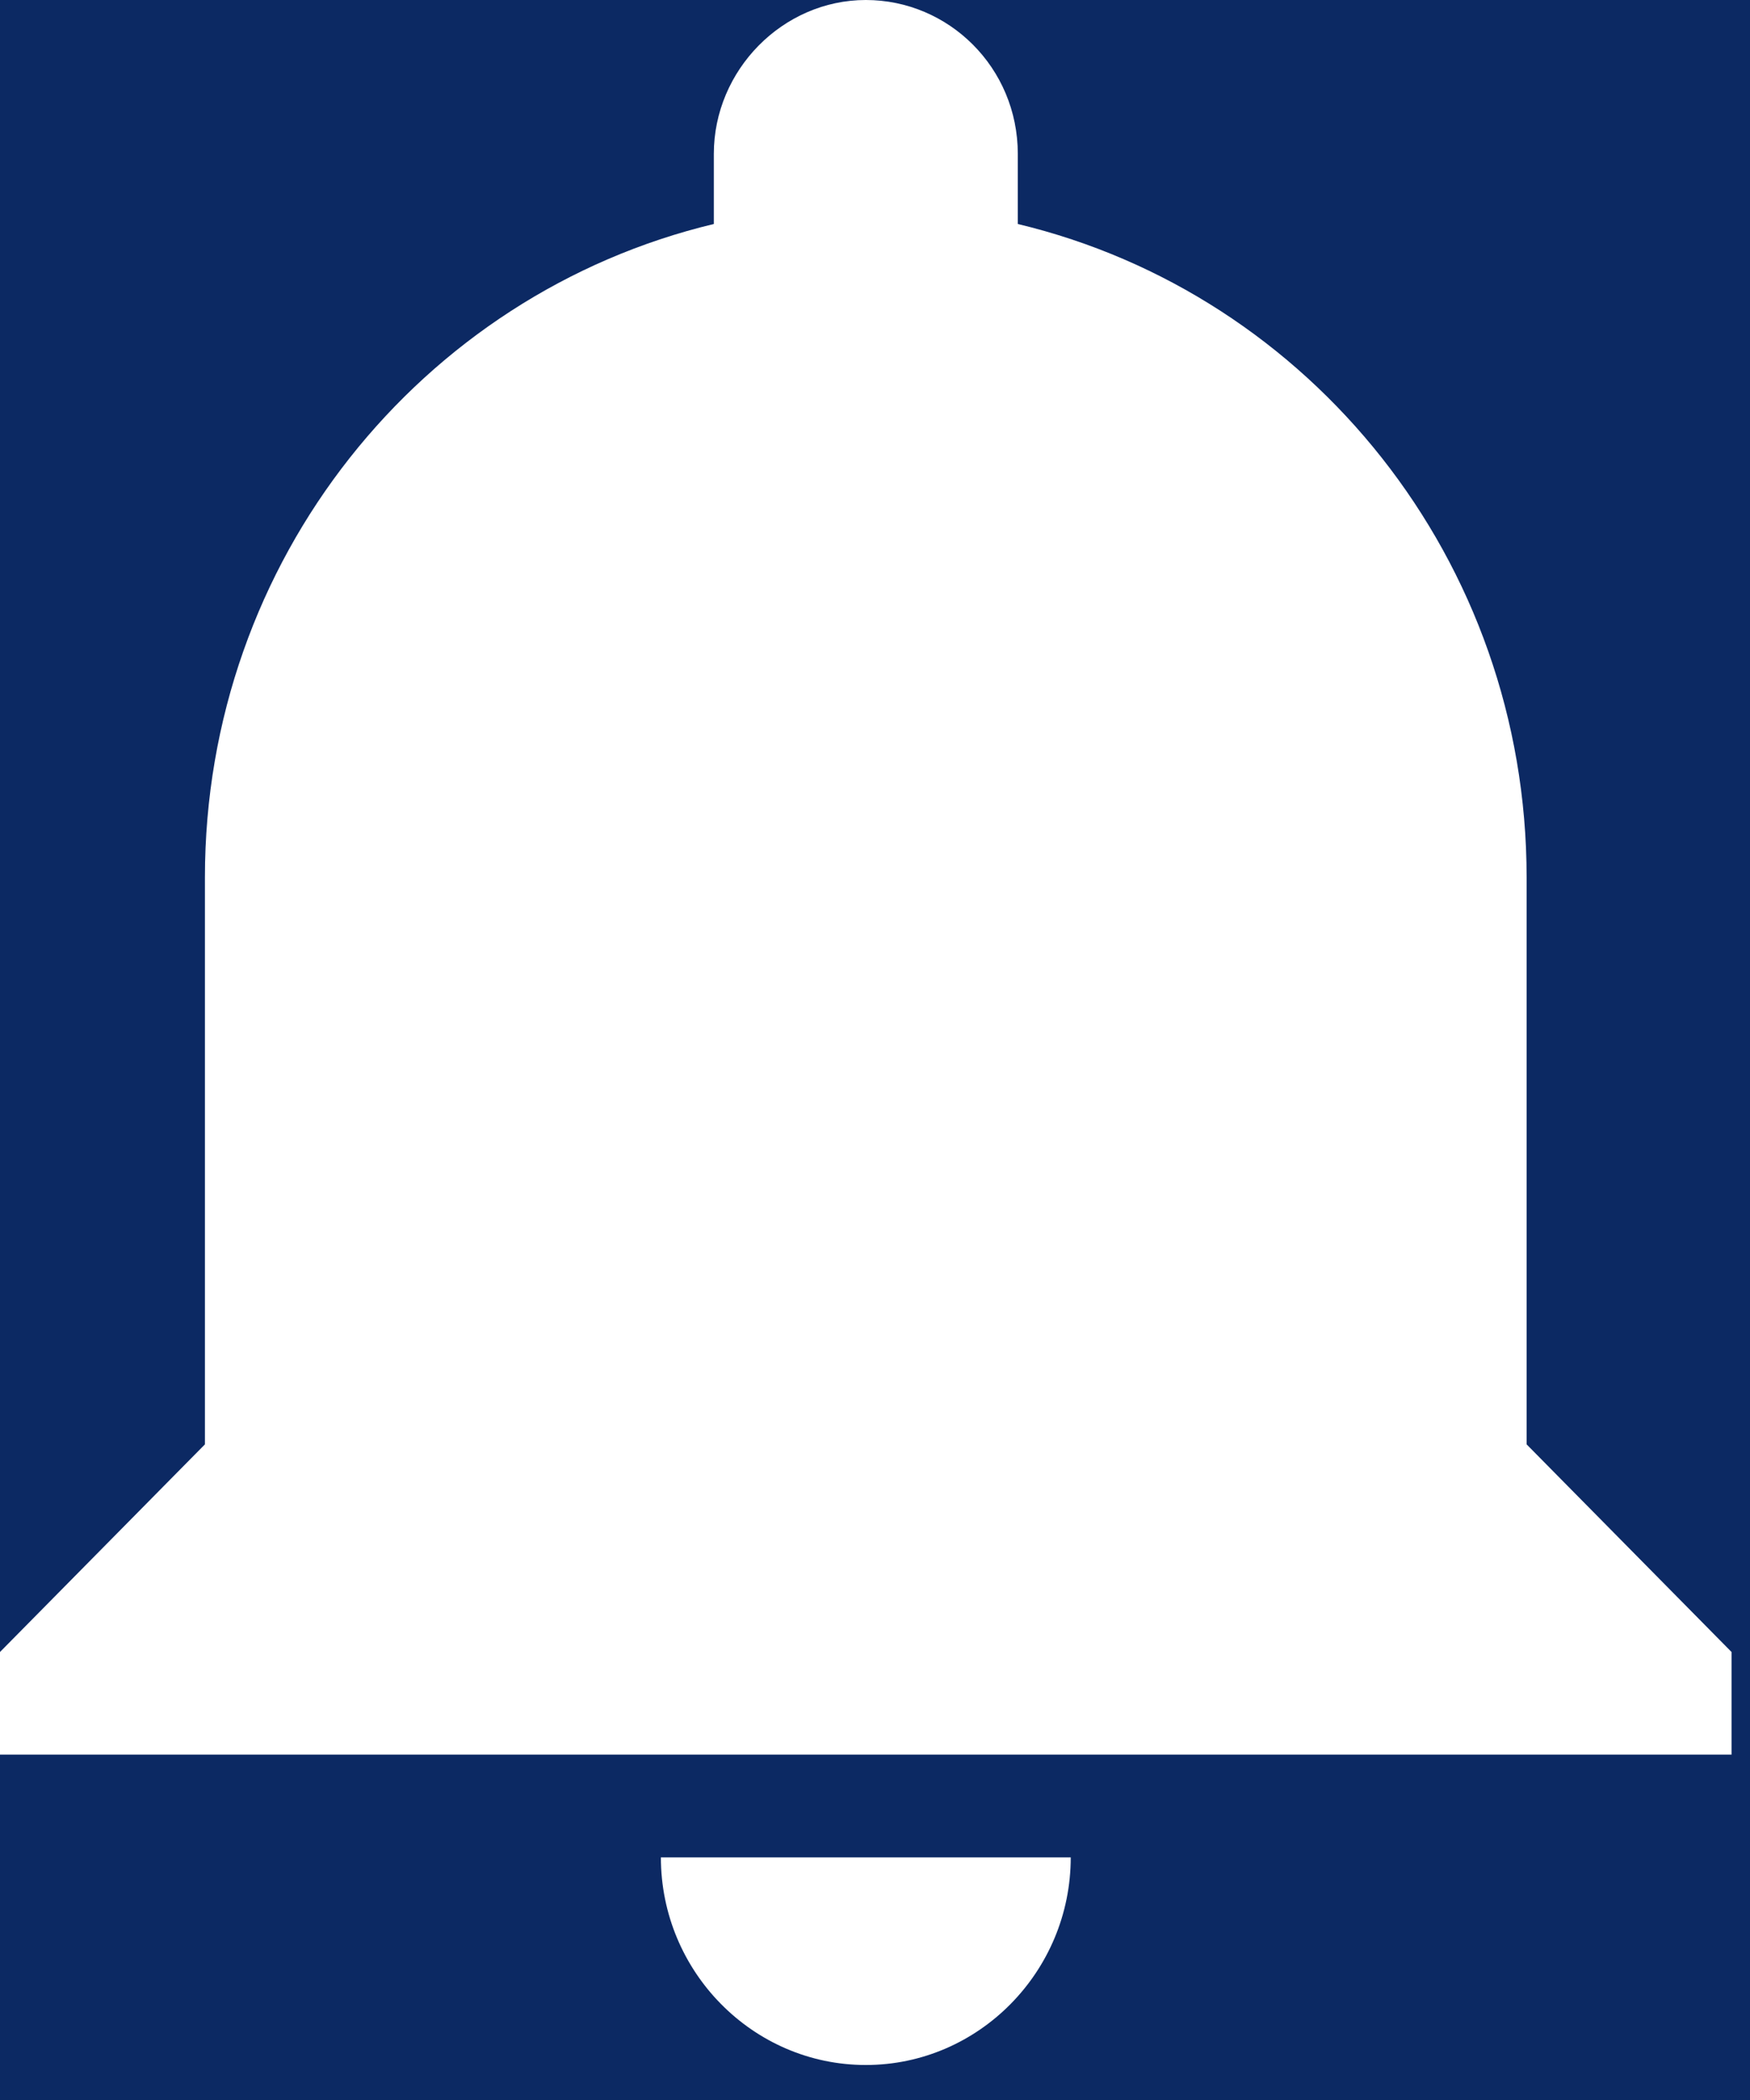 <?xml version="1.0" encoding="UTF-8"?>
<svg width="20px" height="24px" viewBox="0 0 20 24" version="1.1" xmlns="http://www.w3.org/2000/svg" xmlns:xlink="http://www.w3.org/1999/xlink">
    <!-- Generator: Sketch 40 (33762) - http://www.bohemiancoding.com/sketch -->
    <title>Icon - Notification</title>
    <desc>Created with Sketch.</desc>
    <defs></defs>
    <g id="Symbols" stroke="none" stroke-width="1" fill="none" fill-rule="evenodd">
        <g id="nav-/-navbar-1st-(wo-Event-Directory)" transform="translate(-1755, -23)">
            <g id="navbar-1st">
                <g id="navbar-1st-bkg" fill="#0C2963">
                    <rect x="0" y="0" width="1920" height="68"></rect>
                </g>
                <g id="notifications/broadcast/action" transform="translate(1755, 22)" fill="#FFFFFF">
                    <path d="M9.895,24.6 C11.184,24.6 12.237,23.533 12.237,22.227 L7.553,22.227 C7.553,23.533 8.605,24.6 9.895,24.6 L9.895,24.6 Z M17.447,17.507 L17.447,11.027 C17.447,7.4 14.974,4.36 11.632,3.56 L11.632,2.76 C11.632,1.773 10.842,1 9.895,1 C8.947,1 8.158,1.8 8.158,2.76 L8.158,3.56 C4.816,4.36 2.342,7.4 2.342,11.027 L2.342,17.507 L0,19.88 L0,21.053 L19.789,21.053 L19.789,19.88 L17.447,17.507 L17.447,17.507 Z" id="Icon---Notification"></path>
                </g>
            </g>
        </g>
    </g>
</svg>